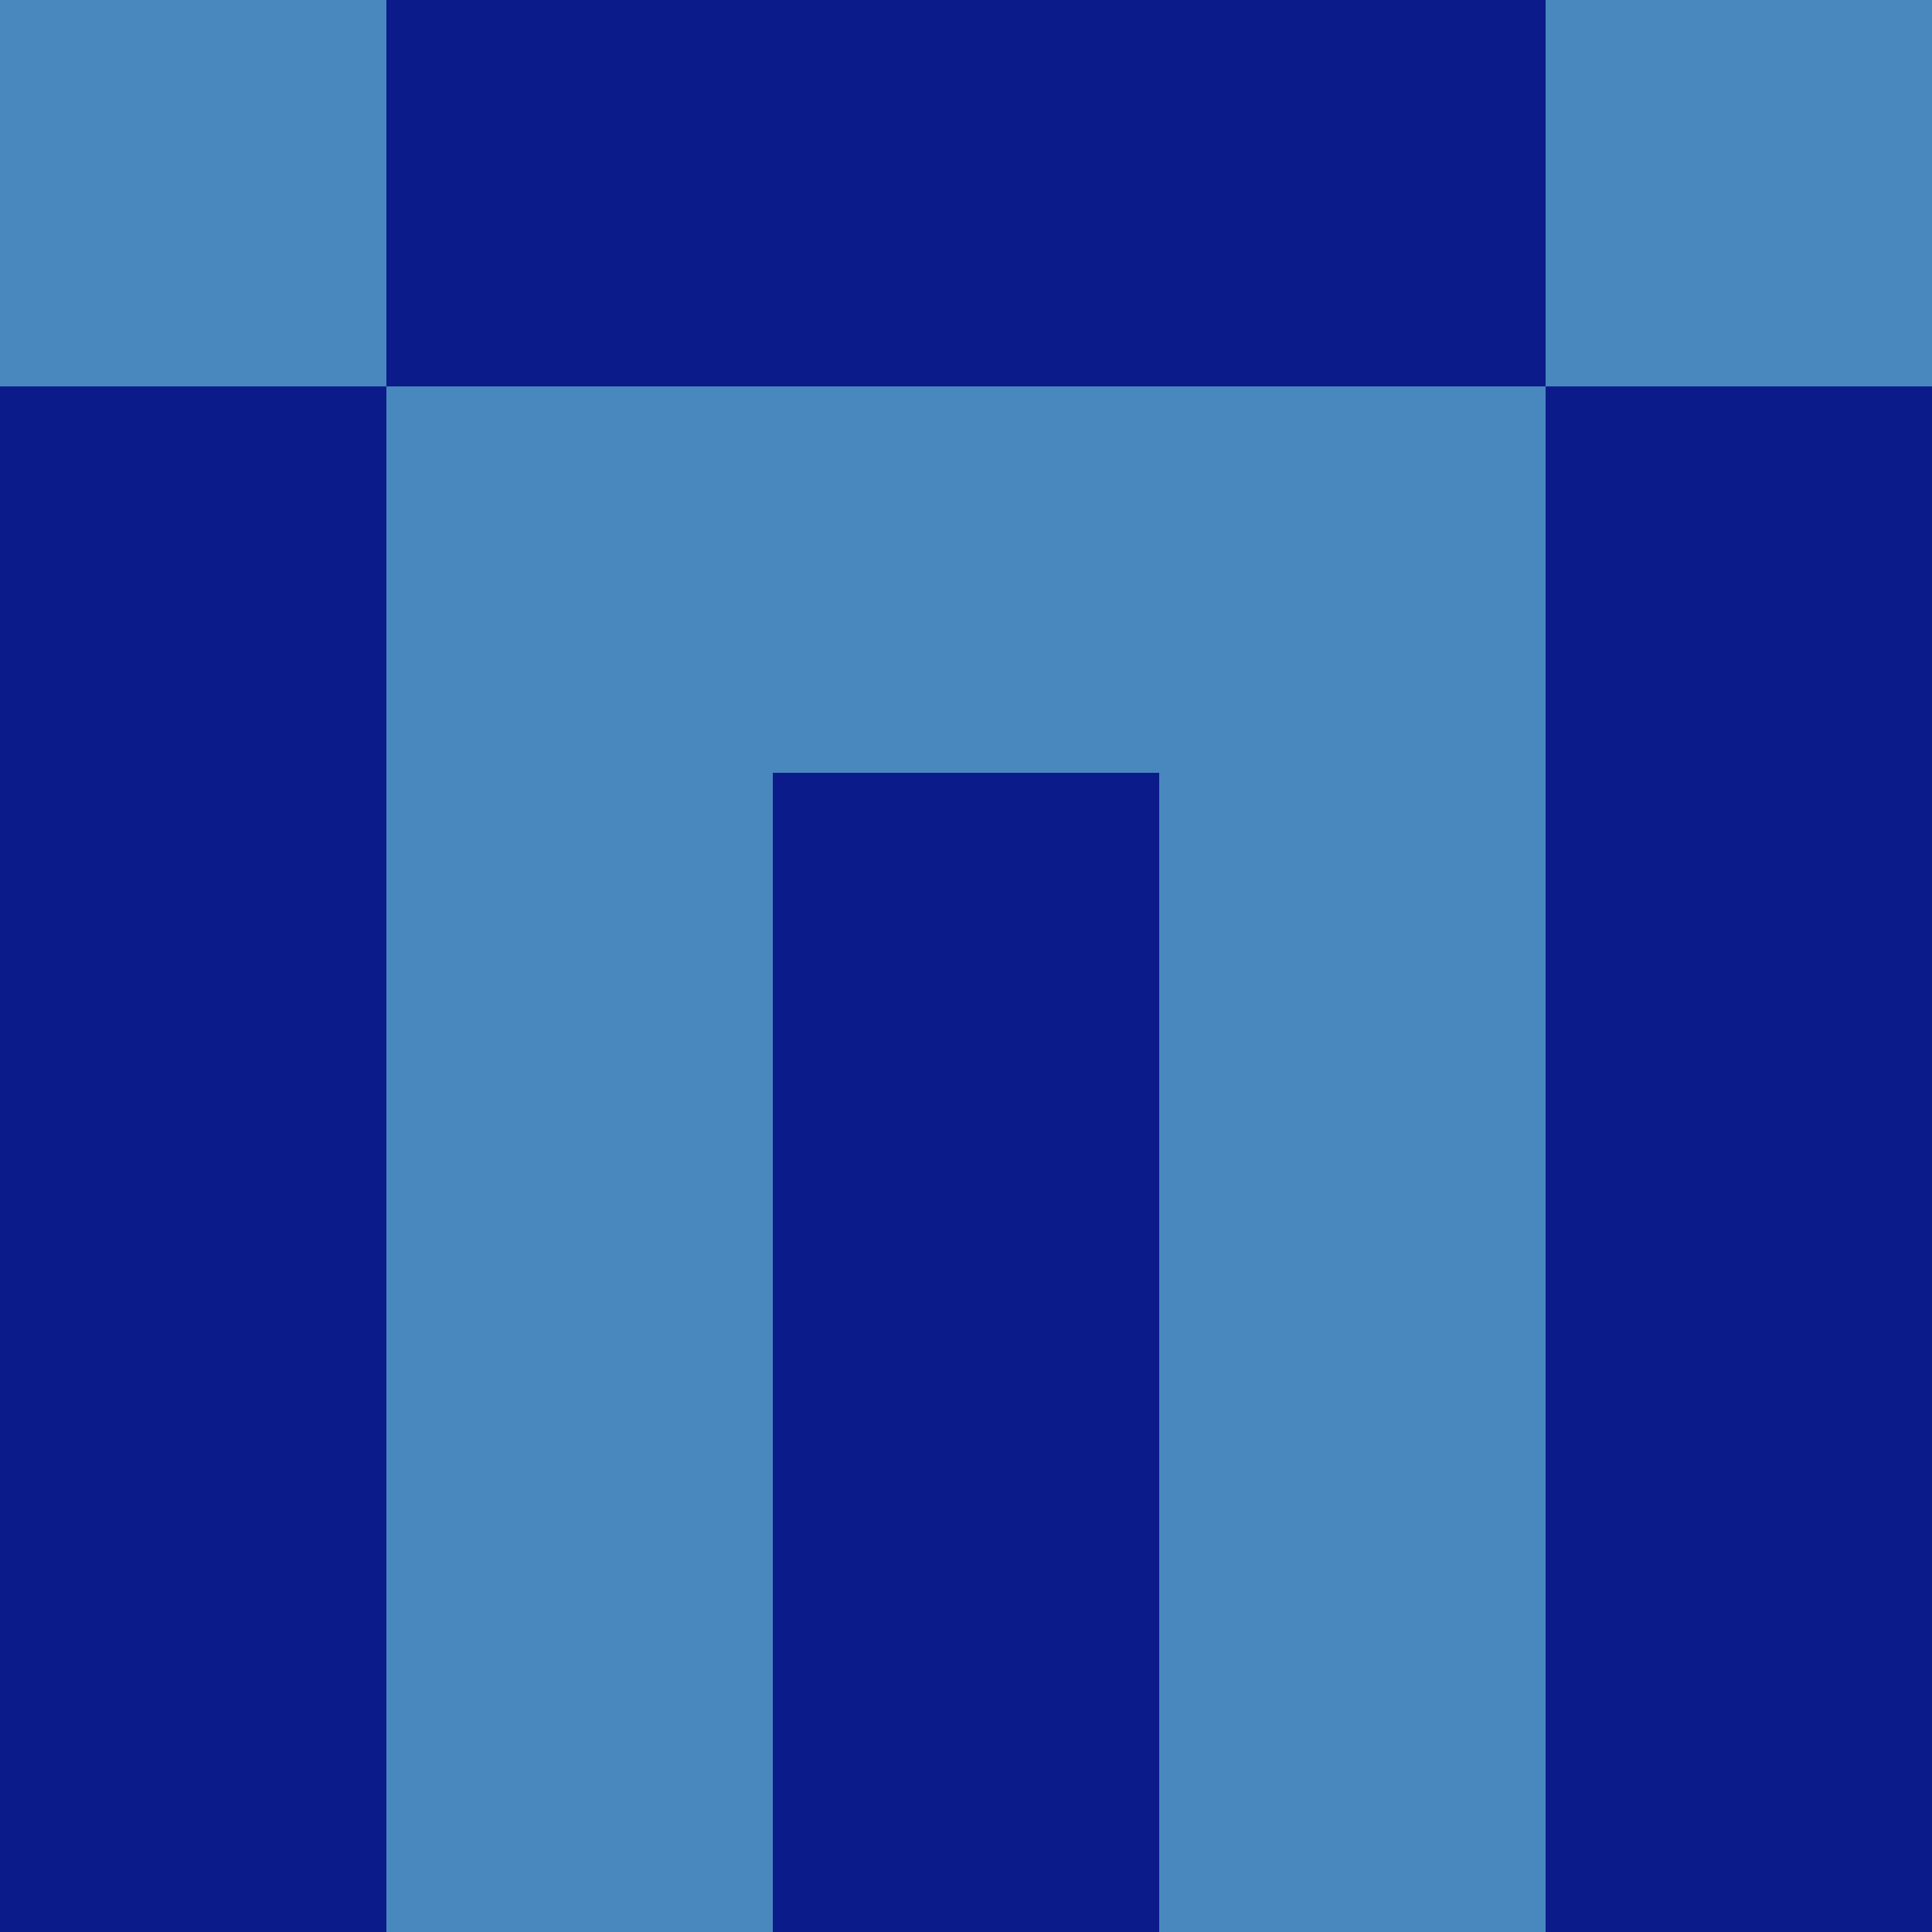 <?xml version="1.0" encoding="utf-8"?>
<!DOCTYPE svg PUBLIC "-//W3C//DTD SVG 20010904//EN"
        "http://www.w3.org/TR/2001/REC-SVG-20010904/DTD/svg10.dtd">

<svg viewBox="0 0 5 5"
     xmlns="http://www.w3.org/2000/svg"
     xmlns:xlink="http://www.w3.org/1999/xlink">

            <rect x ="0" y="0"
          width="1" height="1"
          fill="#4988BF"></rect>
        <rect x ="4" y="0"
          width="1" height="1"
          fill="#4988BF"></rect>
        <rect x ="1" y="0"
          width="1" height="1"
          fill="#0B1B8A"></rect>
        <rect x ="3" y="0"
          width="1" height="1"
          fill="#0B1B8A"></rect>
        <rect x ="2" y="0"
          width="1" height="1"
          fill="#0B1B8A"></rect>
                <rect x ="0" y="1"
          width="1" height="1"
          fill="#0B1B8A"></rect>
        <rect x ="4" y="1"
          width="1" height="1"
          fill="#0B1B8A"></rect>
        <rect x ="1" y="1"
          width="1" height="1"
          fill="#4988BF"></rect>
        <rect x ="3" y="1"
          width="1" height="1"
          fill="#4988BF"></rect>
        <rect x ="2" y="1"
          width="1" height="1"
          fill="#4988BF"></rect>
                <rect x ="0" y="2"
          width="1" height="1"
          fill="#0B1B8A"></rect>
        <rect x ="4" y="2"
          width="1" height="1"
          fill="#0B1B8A"></rect>
        <rect x ="1" y="2"
          width="1" height="1"
          fill="#4988BF"></rect>
        <rect x ="3" y="2"
          width="1" height="1"
          fill="#4988BF"></rect>
        <rect x ="2" y="2"
          width="1" height="1"
          fill="#0B1B8A"></rect>
                <rect x ="0" y="3"
          width="1" height="1"
          fill="#0B1B8A"></rect>
        <rect x ="4" y="3"
          width="1" height="1"
          fill="#0B1B8A"></rect>
        <rect x ="1" y="3"
          width="1" height="1"
          fill="#4988BF"></rect>
        <rect x ="3" y="3"
          width="1" height="1"
          fill="#4988BF"></rect>
        <rect x ="2" y="3"
          width="1" height="1"
          fill="#0B1B8A"></rect>
                <rect x ="0" y="4"
          width="1" height="1"
          fill="#0B1B8A"></rect>
        <rect x ="4" y="4"
          width="1" height="1"
          fill="#0B1B8A"></rect>
        <rect x ="1" y="4"
          width="1" height="1"
          fill="#4988BF"></rect>
        <rect x ="3" y="4"
          width="1" height="1"
          fill="#4988BF"></rect>
        <rect x ="2" y="4"
          width="1" height="1"
          fill="#0B1B8A"></rect>
        </svg>

